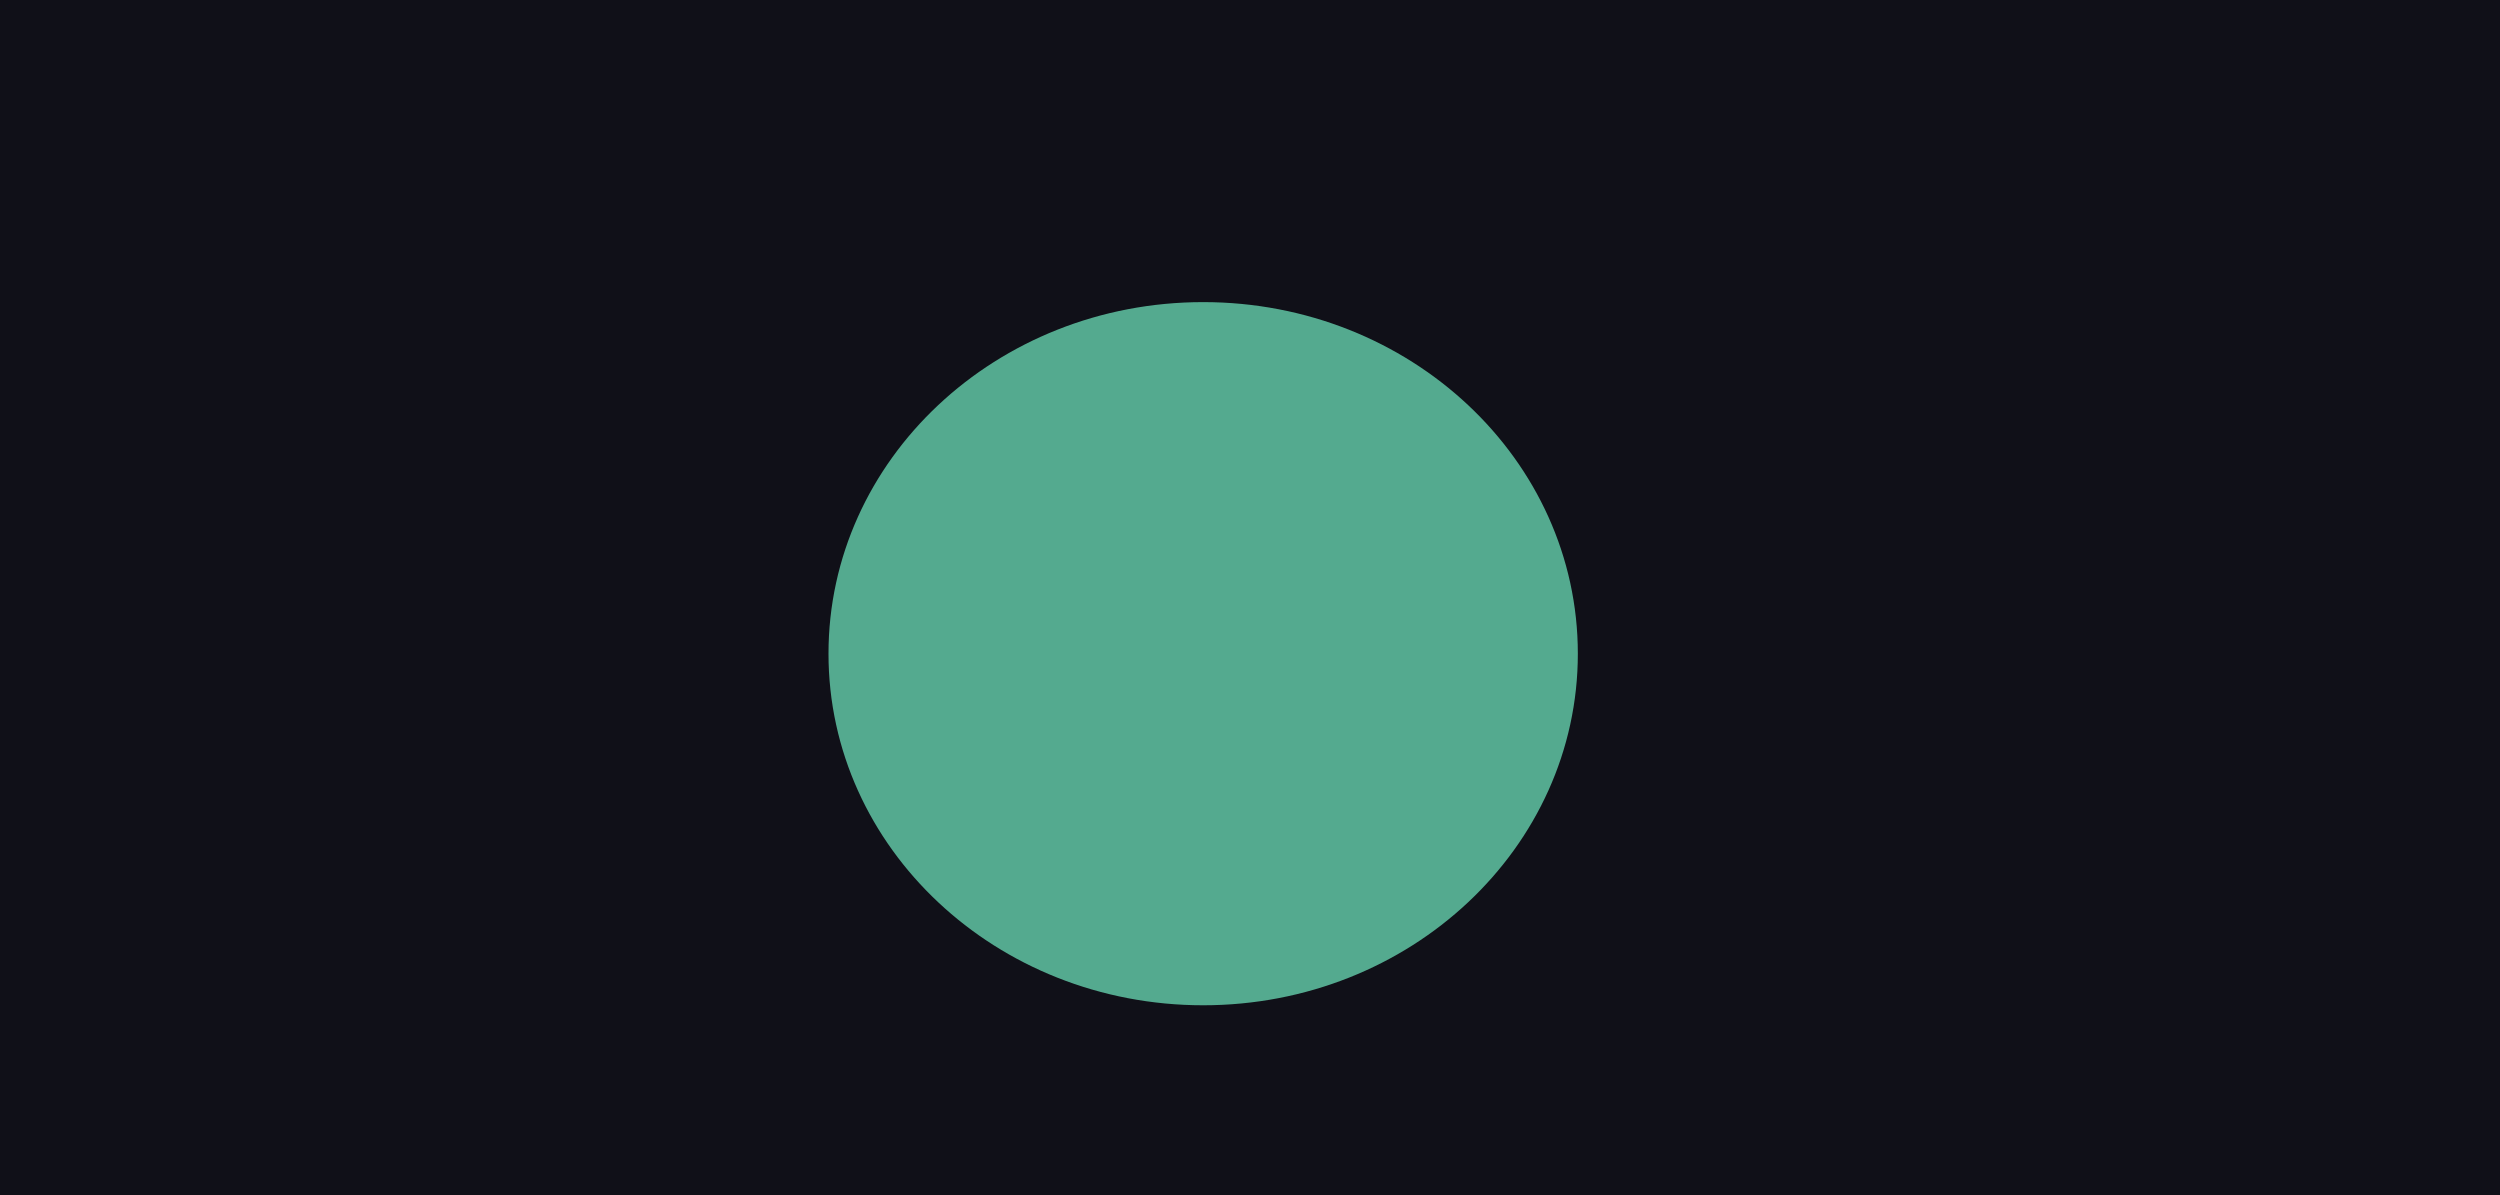 <svg width="1895" height="906" viewBox="0 0 1895 906" fill="none" xmlns="http://www.w3.org/2000/svg">
<g clip-path="url(#clip0_363_81)">
<rect width="1895" height="906" fill="#101018"/>
<g filter="url(#filter0_f_363_81)">
<path d="M1196 495.5C1196 642.684 1068.85 762 912 762C755.151 762 628 642.684 628 495.5C628 348.316 755.151 229 912 229C1068.85 229 1196 348.316 1196 495.5Z" fill="#54AA8F"/>
</g>
</g>
<defs>
<filter id="filter0_f_363_81" x="228" y="-171" width="1368" height="1333" filterUnits="userSpaceOnUse" color-interpolation-filters="sRGB">
<feFlood flood-opacity="0" result="BackgroundImageFix"/>
<feBlend mode="normal" in="SourceGraphic" in2="BackgroundImageFix" result="shape"/>
<feGaussianBlur stdDeviation="200" result="effect1_foregroundBlur_363_81"/>
</filter>
<clipPath id="clip0_363_81">
<rect width="1895" height="906" fill="white"/>
</clipPath>
</defs>
</svg>
